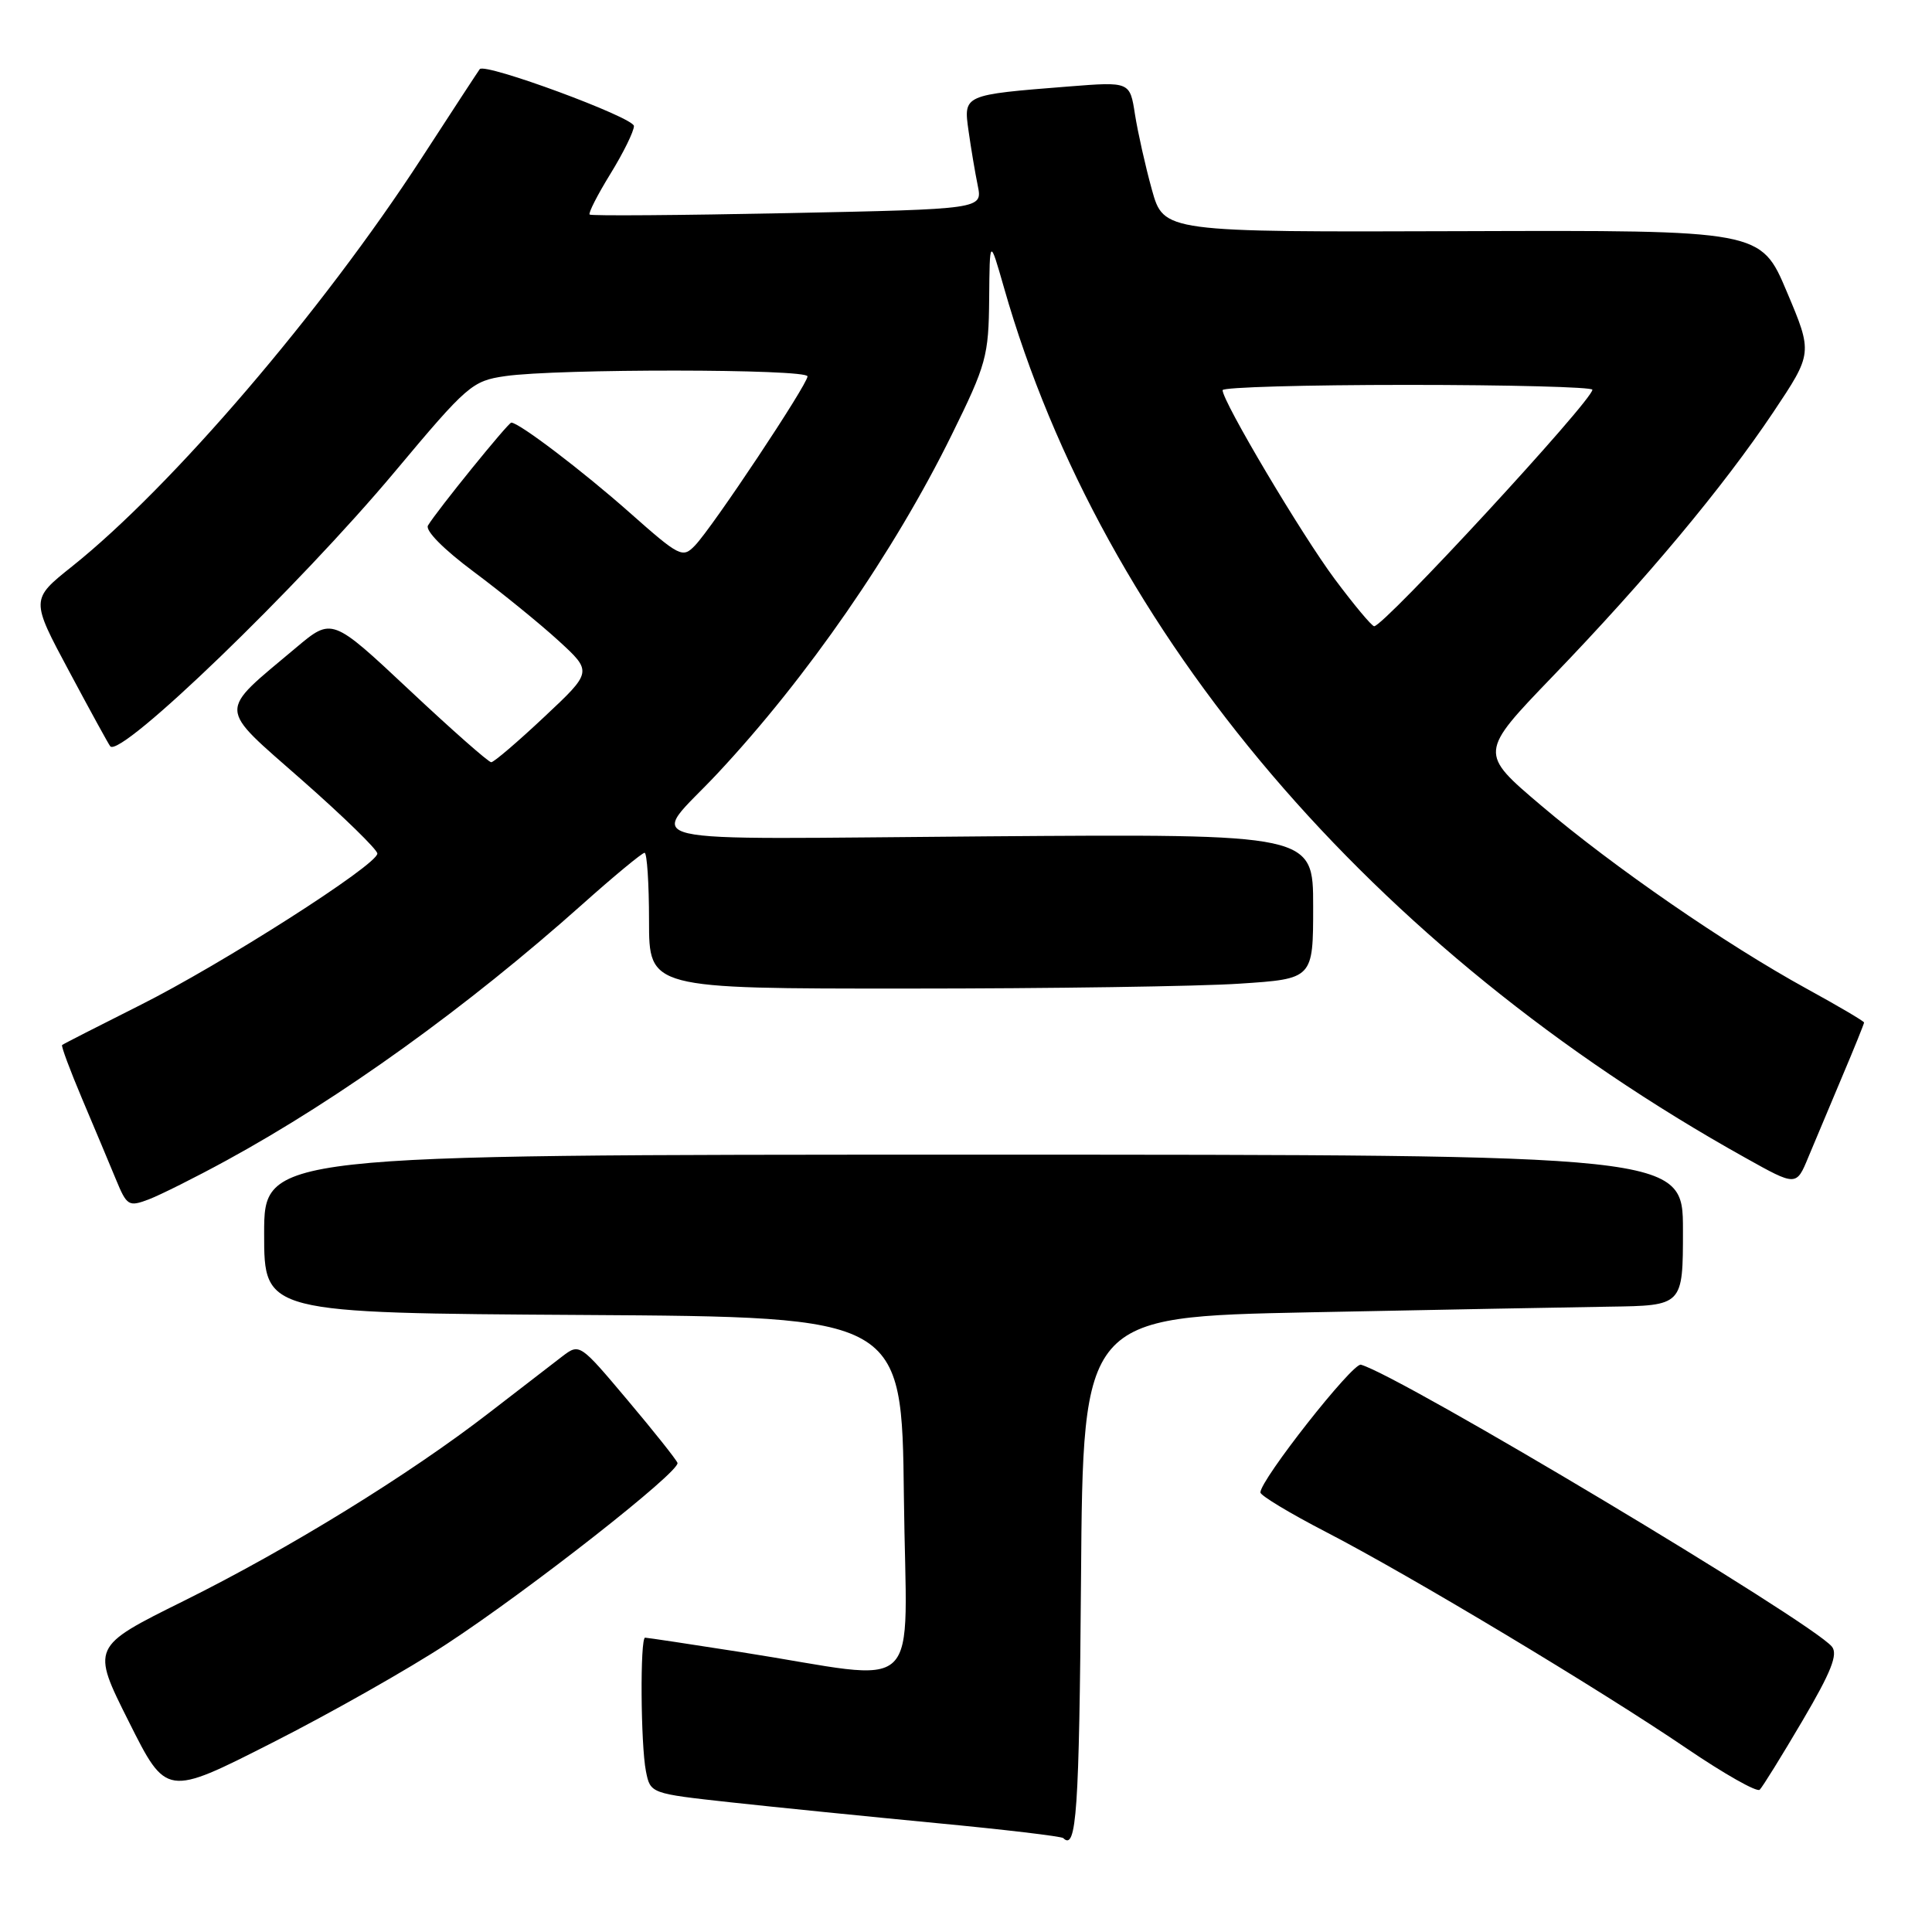 <?xml version="1.0" encoding="UTF-8" standalone="no"?>
<!DOCTYPE svg PUBLIC "-//W3C//DTD SVG 1.1//EN" "http://www.w3.org/Graphics/SVG/1.1/DTD/svg11.dtd" >
<svg xmlns="http://www.w3.org/2000/svg" xmlns:xlink="http://www.w3.org/1999/xlink" version="1.1" viewBox="0 0 256 256">
 <g >
 <path fill="currentColor"
d=" M 143.24 209.25 C 143.50 174.50 143.50 174.50 173.50 173.89 C 190.00 173.56 207.89 173.22 213.25 173.14 C 223.00 173.00 223.00 173.00 223.00 163.00 C 223.00 153.00 223.00 153.00 129.00 153.00 C 35.00 153.00 35.00 153.00 35.00 163.49 C 35.00 173.98 35.00 173.98 77.25 174.24 C 119.50 174.50 119.50 174.50 119.77 198.31 C 120.07 225.48 122.90 222.78 98.23 218.92 C 91.48 217.86 85.74 217.00 85.48 217.00 C 84.80 217.00 84.89 231.18 85.59 234.70 C 86.18 237.65 86.18 237.65 96.84 238.82 C 102.70 239.46 114.92 240.69 123.98 241.56 C 133.04 242.42 140.65 243.32 140.89 243.56 C 142.64 245.31 143.00 240.03 143.24 209.25 Z  M 59.23 217.81 C 70.21 210.61 90.16 194.96 89.77 193.84 C 89.62 193.41 86.64 189.66 83.15 185.52 C 76.82 178.00 76.80 177.98 74.49 179.74 C 73.22 180.71 68.88 184.06 64.84 187.18 C 54.22 195.40 38.30 205.21 24.29 212.16 C 12.09 218.21 12.09 218.21 17.07 228.13 C 22.04 238.05 22.04 238.05 36.00 230.96 C 43.68 227.07 54.14 221.15 59.23 217.81 Z  M 238.84 228.00 C 242.65 221.53 243.57 219.19 242.73 218.18 C 239.97 214.85 185.64 182.33 180.33 180.83 C 179.25 180.52 166.99 196.11 167.01 197.76 C 167.02 198.17 170.93 200.53 175.71 203.00 C 186.88 208.78 211.93 223.82 223.50 231.68 C 228.45 235.04 232.80 237.51 233.17 237.15 C 233.54 236.79 236.09 232.68 238.84 228.00 Z  M 30.00 153.77 C 45.10 145.53 61.94 133.41 77.16 119.83 C 81.37 116.07 85.09 113.00 85.41 113.00 C 85.73 113.00 86.00 117.05 86.00 122.00 C 86.00 131.00 86.00 131.00 120.25 130.99 C 139.09 130.99 158.89 130.70 164.25 130.34 C 174.00 129.70 174.00 129.70 174.00 120.10 C 174.00 110.50 174.00 110.50 130.82 110.82 C 81.83 111.18 86.03 112.16 95.06 102.50 C 106.93 89.81 118.51 73.07 126.12 57.59 C 130.70 48.29 131.00 47.18 131.07 39.59 C 131.14 31.50 131.14 31.50 133.04 38.14 C 146.12 83.98 181.76 125.81 231.26 153.41 C 238.02 157.19 238.02 157.19 239.61 153.34 C 240.49 151.23 242.51 146.42 244.10 142.65 C 245.70 138.88 247.00 135.65 247.00 135.49 C 247.00 135.32 243.59 133.31 239.43 131.03 C 228.63 125.10 213.84 114.90 204.24 106.76 C 195.98 99.76 195.98 99.76 205.74 89.62 C 218.19 76.69 228.28 64.60 234.95 54.65 C 240.20 46.79 240.20 46.79 236.76 38.65 C 233.32 30.50 233.32 30.50 193.76 30.63 C 154.20 30.76 154.20 30.76 152.63 25.13 C 151.77 22.03 150.77 17.55 150.39 15.16 C 149.72 10.82 149.72 10.82 141.61 11.46 C 127.59 12.57 127.66 12.54 128.34 17.36 C 128.66 19.64 129.21 22.90 129.56 24.61 C 130.19 27.71 130.19 27.71 104.35 28.24 C 90.13 28.53 78.34 28.62 78.13 28.43 C 77.93 28.25 79.17 25.82 80.88 23.04 C 82.60 20.25 84.00 17.40 84.00 16.70 C 84.00 15.57 64.28 8.29 63.57 9.16 C 63.42 9.35 59.93 14.68 55.83 21.00 C 42.68 41.24 22.75 64.52 9.54 75.06 C 4.06 79.43 4.06 79.43 9.17 88.97 C 11.97 94.21 14.42 98.68 14.61 98.89 C 15.99 100.49 39.52 77.79 52.32 62.50 C 61.92 51.03 62.57 50.47 66.93 49.84 C 73.78 48.84 107.00 48.87 107.00 49.87 C 107.00 50.94 94.43 69.85 92.09 72.28 C 90.45 73.99 90.06 73.79 83.44 67.93 C 77.21 62.41 68.78 56.00 67.75 56.00 C 67.34 56.00 57.88 67.67 56.71 69.63 C 56.31 70.29 58.78 72.79 62.77 75.76 C 66.47 78.52 71.53 82.63 74.00 84.89 C 78.50 89.01 78.50 89.01 72.11 95.00 C 68.60 98.30 65.44 101.00 65.09 101.00 C 64.73 101.00 59.84 96.69 54.22 91.41 C 43.99 81.82 43.99 81.82 39.24 85.81 C 28.76 94.63 28.70 93.40 40.02 103.37 C 45.51 108.20 50.00 112.58 50.00 113.10 C 50.00 114.60 29.39 127.77 18.50 133.22 C 13.00 135.98 8.38 138.34 8.23 138.47 C 8.08 138.60 9.28 141.81 10.88 145.60 C 12.49 149.40 14.50 154.19 15.35 156.25 C 16.81 159.79 17.04 159.93 19.70 158.93 C 21.24 158.34 25.88 156.02 30.00 153.77 Z  M 176.86 76.73 C 172.47 70.84 162.00 53.21 162.00 51.70 C 162.00 51.31 173.03 51.00 186.50 51.00 C 199.97 51.00 211.00 51.29 211.00 51.64 C 211.00 53.07 183.35 83.03 182.08 82.98 C 181.76 82.96 179.41 80.15 176.86 76.73 Z "/>
</g>
</svg>